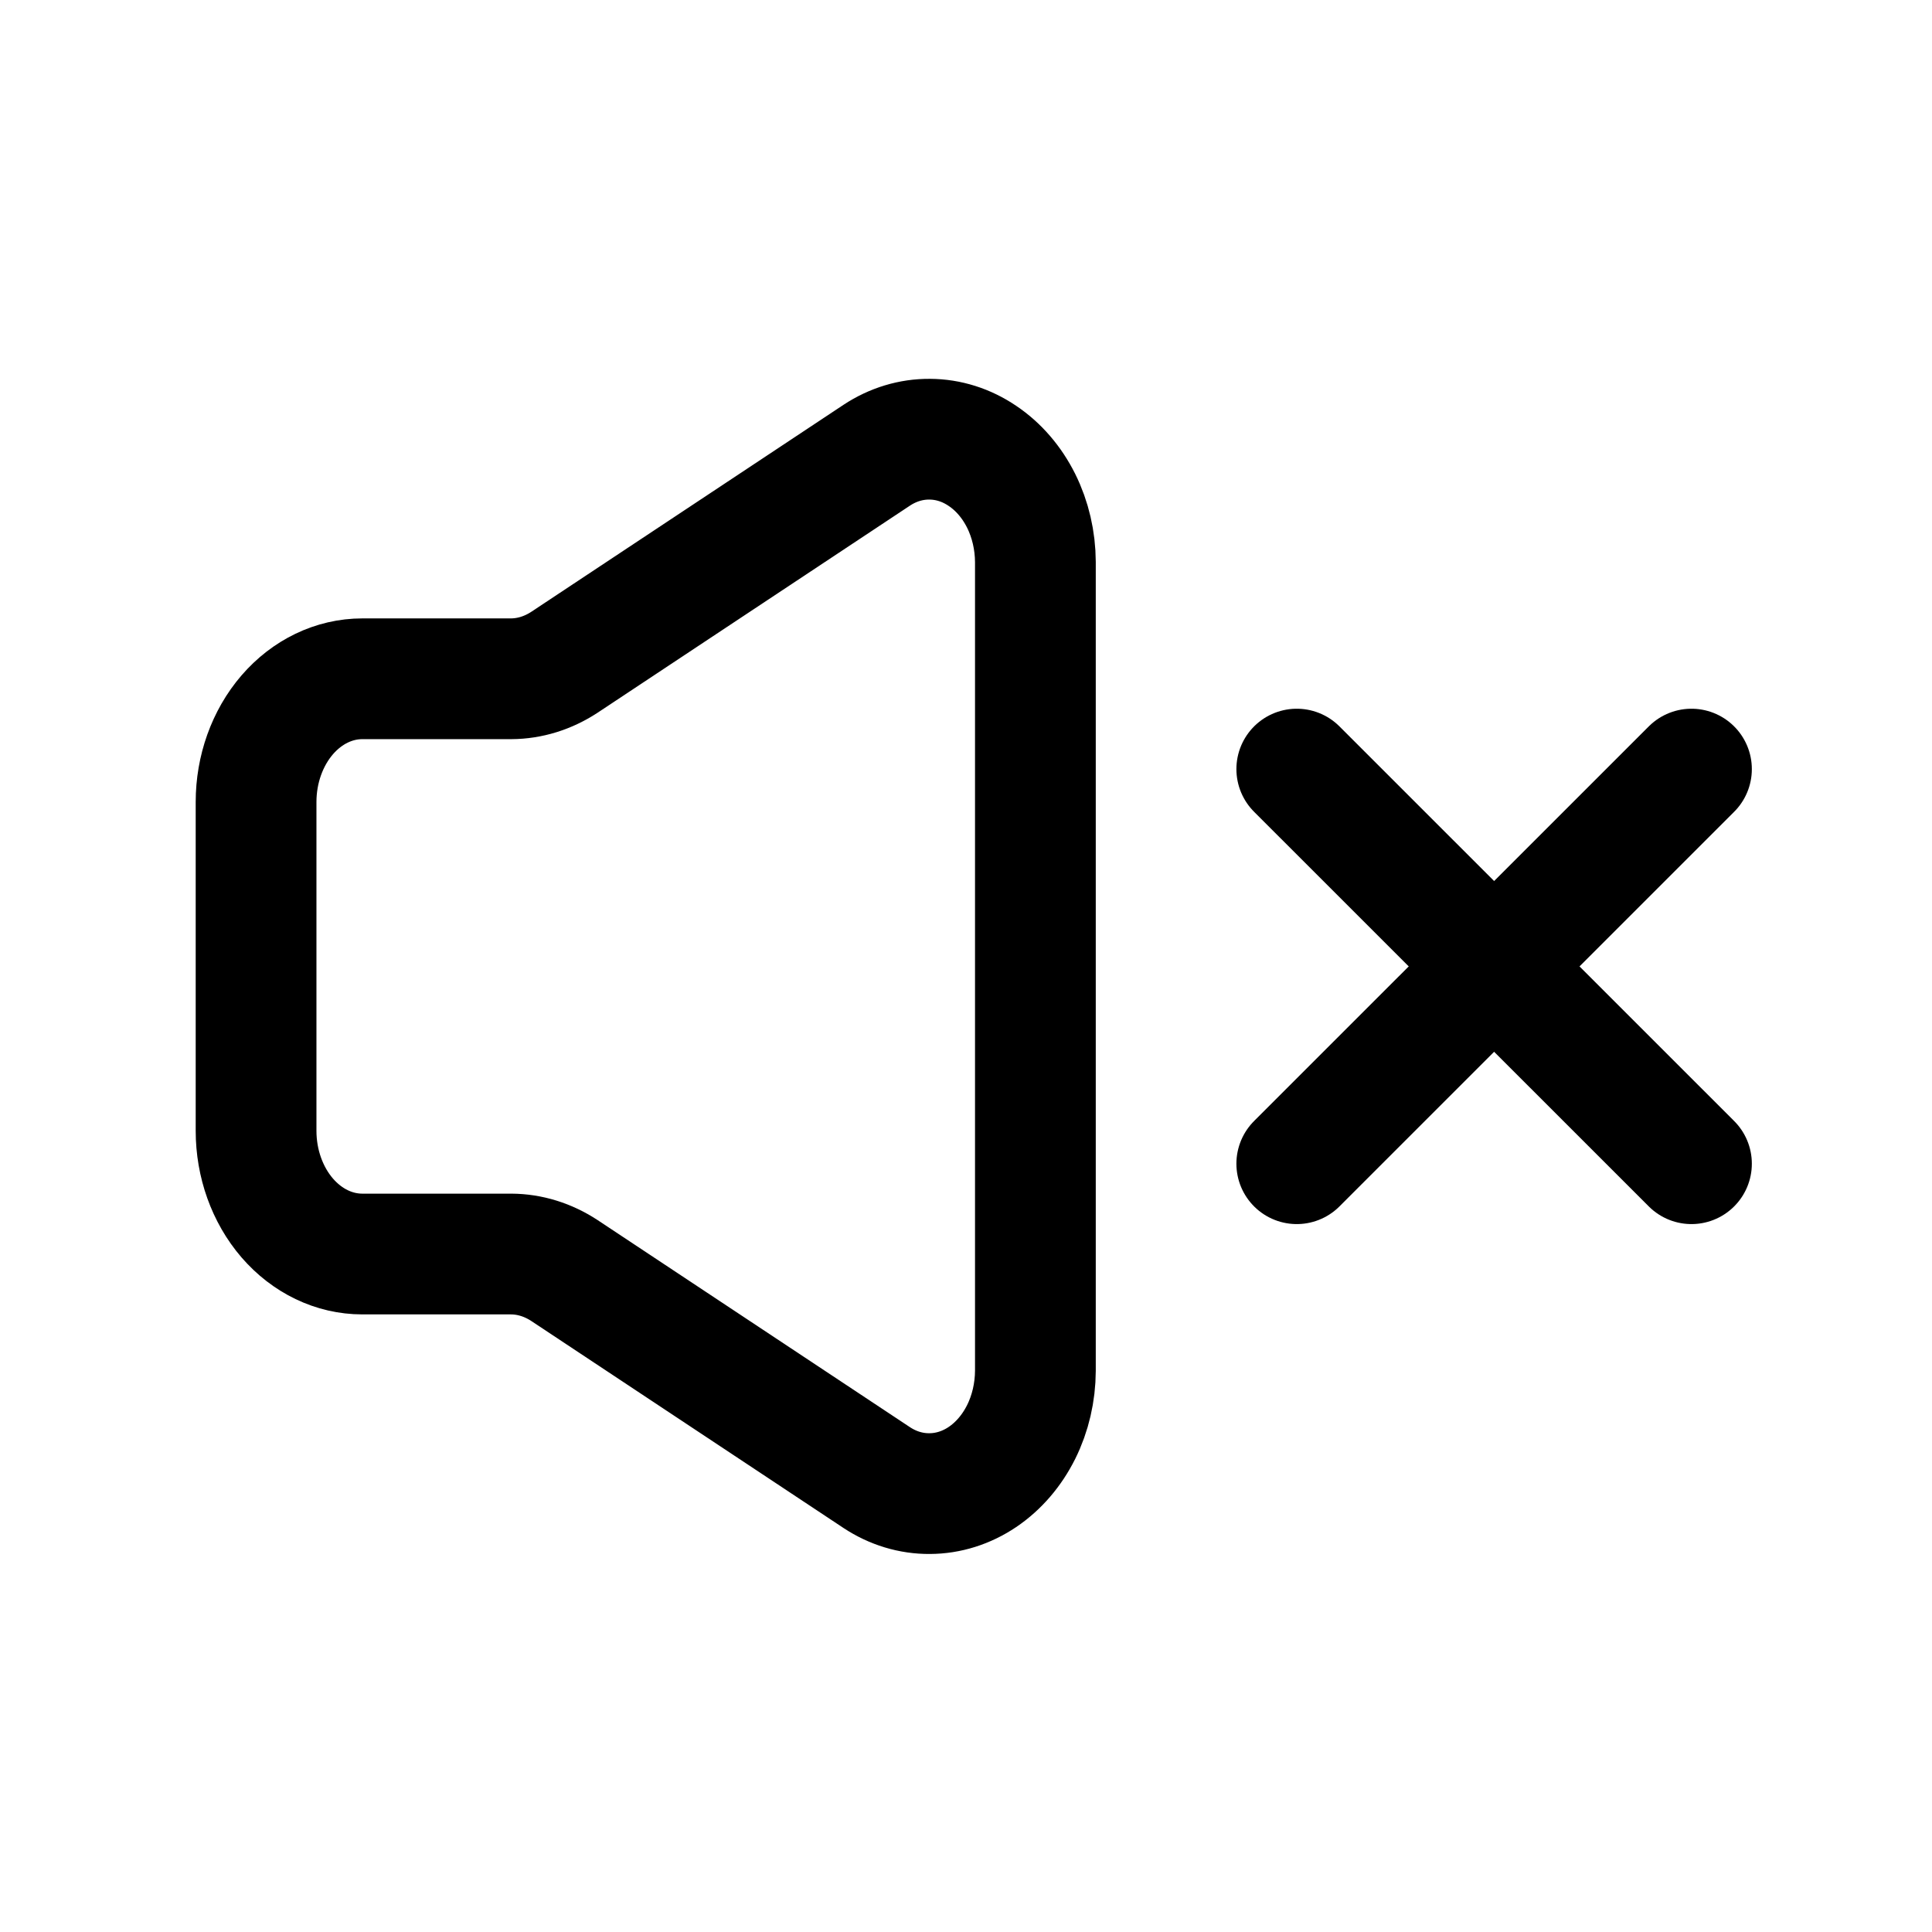 <svg width="24" height="24" viewBox="0 0 24 24" fill="none" xmlns="http://www.w3.org/2000/svg">
<path d="M21.012 9.554L16.109 14.456" stroke="black" stroke-width="1.5" stroke-miterlimit="10" stroke-linecap="round"/>
<path d="M16.109 9.554L21.012 14.456" stroke="black" stroke-width="1.5" stroke-miterlimit="10" stroke-linecap="round"/>
<path d="M3.181 14.047V9.963C3.181 9.557 3.32 9.168 3.568 8.88C3.816 8.593 4.151 8.432 4.501 8.432H6.35C6.581 8.431 6.808 8.36 7.01 8.228L10.891 5.655C11.091 5.523 11.318 5.454 11.549 5.456C11.779 5.457 12.005 5.528 12.204 5.663C12.404 5.797 12.569 5.989 12.685 6.221C12.8 6.452 12.861 6.715 12.862 6.982V17.028C12.861 17.295 12.8 17.558 12.685 17.789C12.569 18.021 12.404 18.213 12.204 18.348C12.005 18.482 11.779 18.553 11.549 18.554C11.318 18.556 11.091 18.487 10.891 18.355L7.01 15.782C6.808 15.65 6.581 15.579 6.35 15.578H4.501C4.151 15.578 3.816 15.417 3.568 15.13C3.32 14.842 3.181 14.453 3.181 14.047Z" stroke="black" stroke-width="1.5" stroke-linecap="round" stroke-linejoin="round"/>
</svg>
